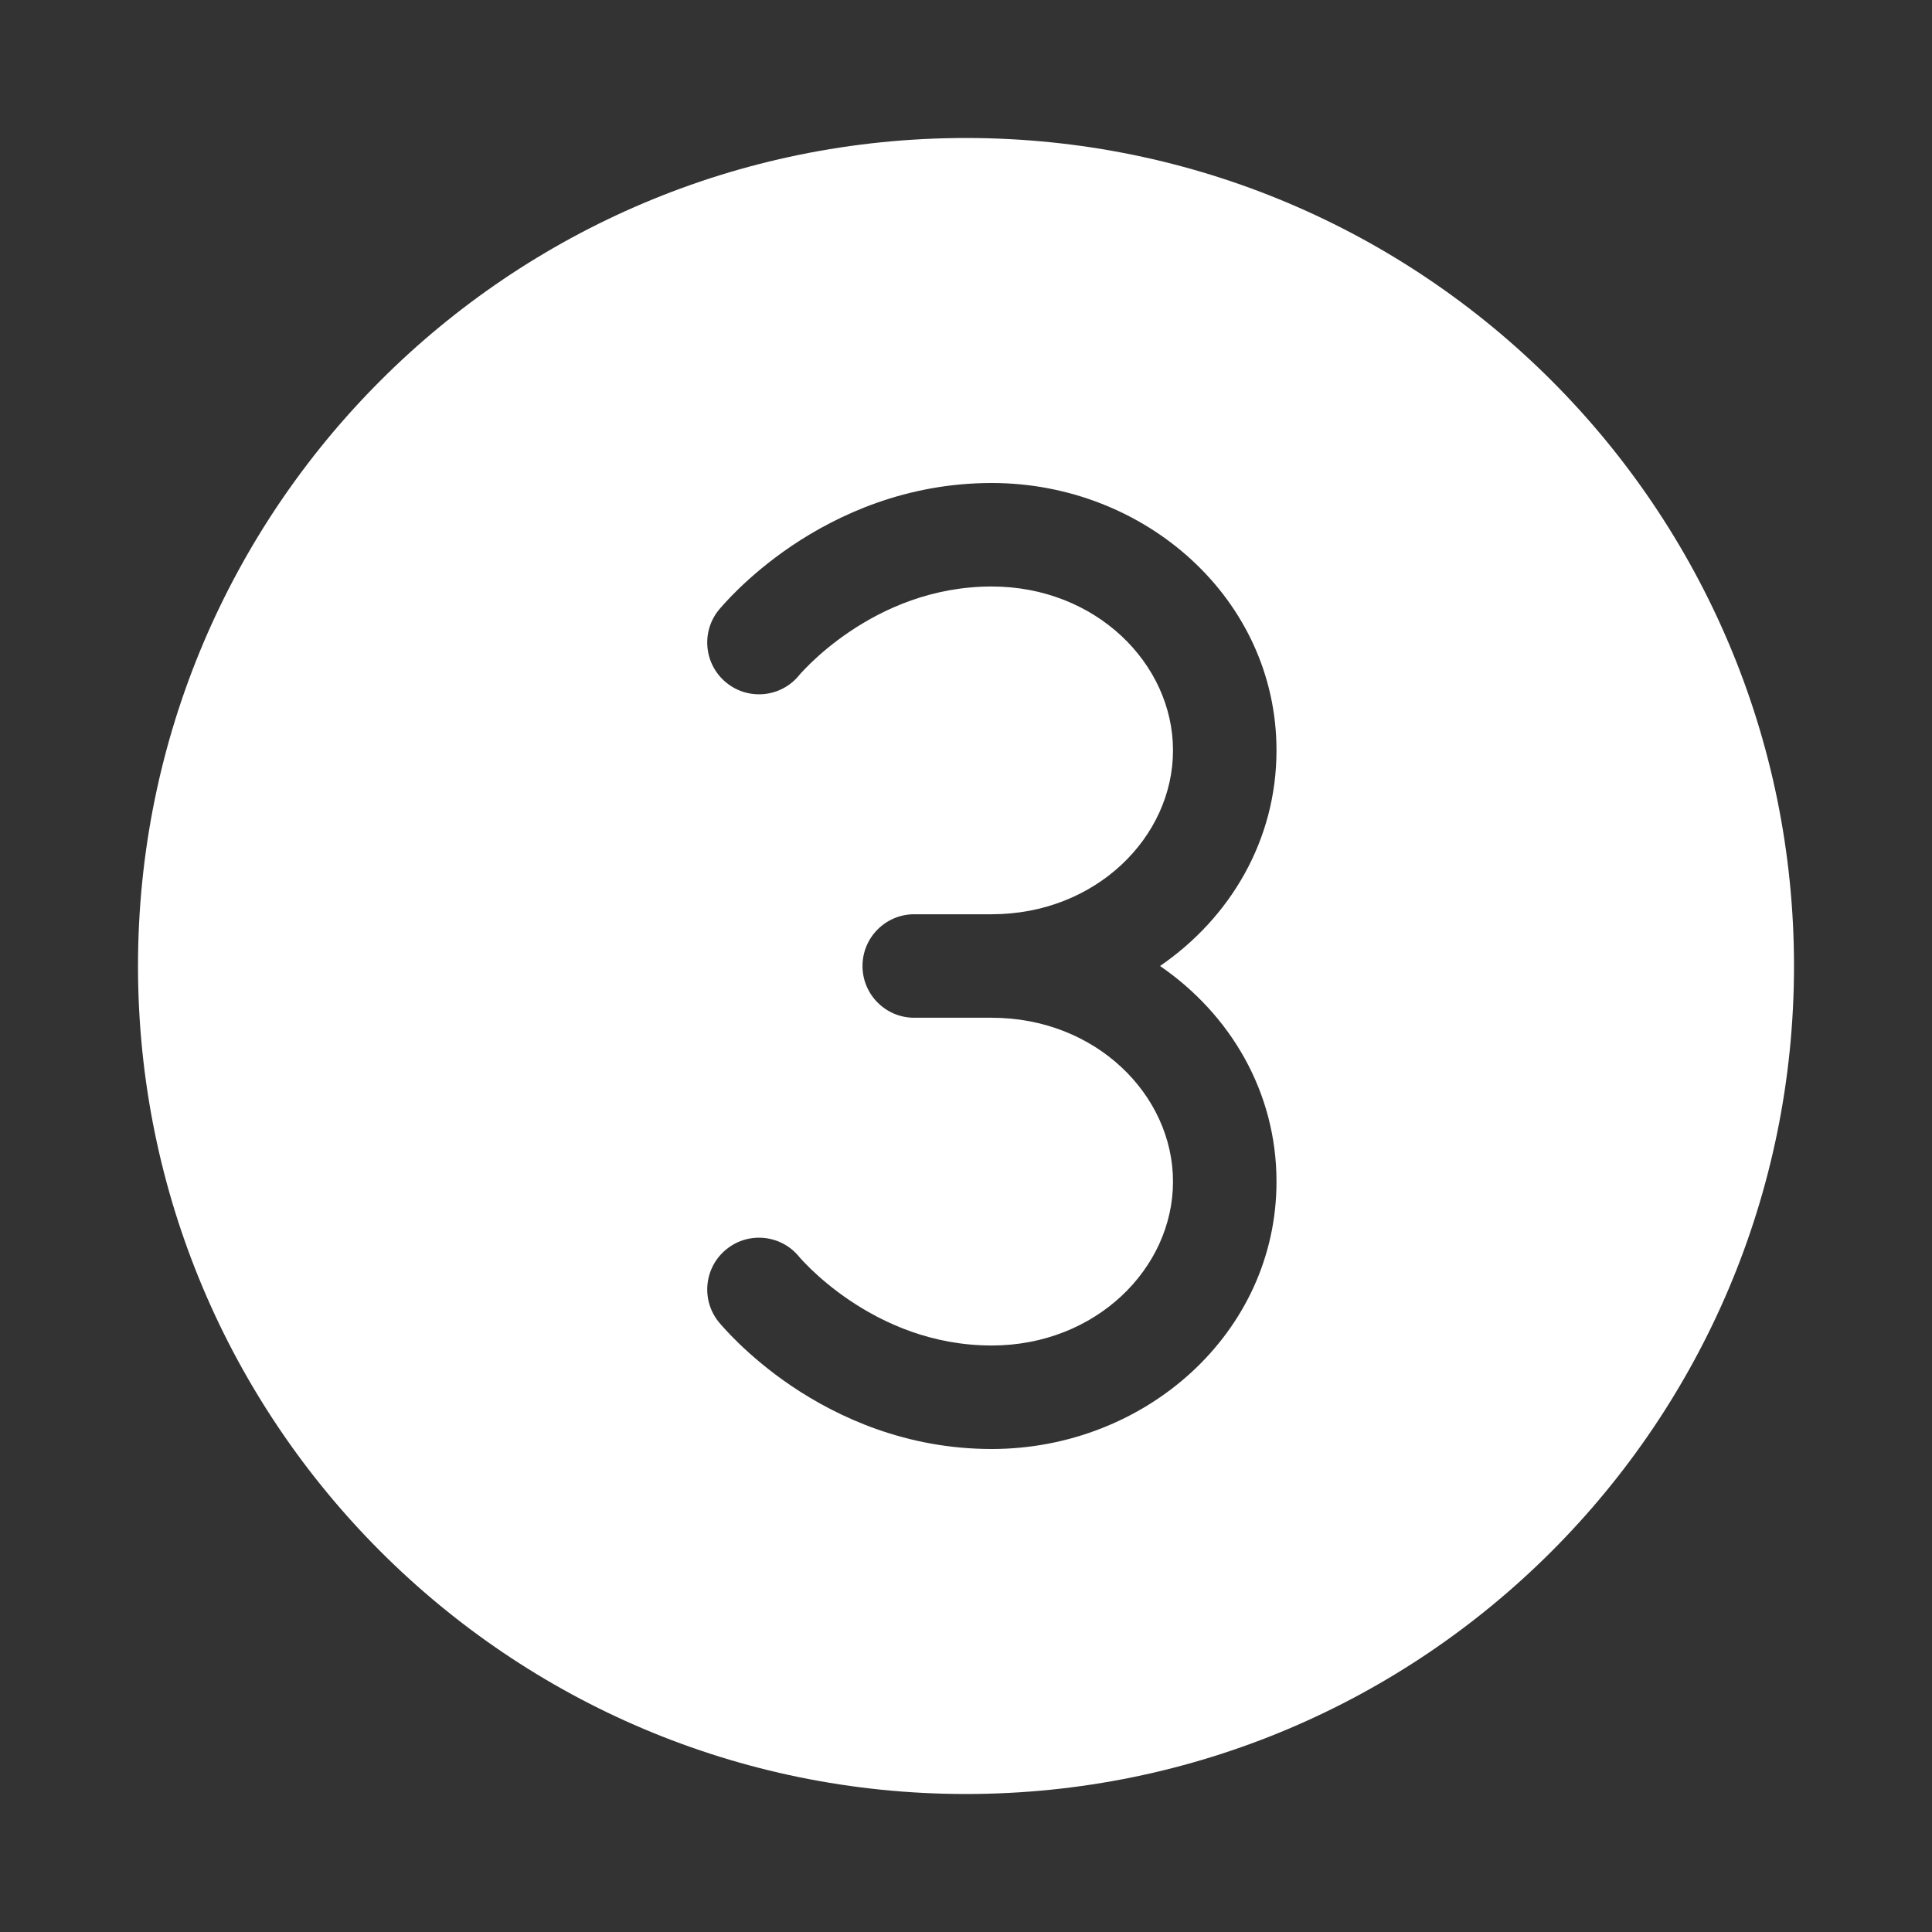 <svg width="28" height="28" viewBox="0 0 28 28" fill="none" xmlns="http://www.w3.org/2000/svg">
<rect x="0" y="0" width="28" height="28" fill="#333333" stroke="none"/>
<path d="M2 14C2 7.373 7.373 2 14 2C20.627 2 26 7.373 26 14C26 20.627 20.627 26 14 26C7.373 26 2 20.627 2 14ZM10.528 9.895C10.849 10.155 11.319 10.107 11.58 9.788L11.585 9.782C11.59 9.776 11.6 9.765 11.614 9.749C11.643 9.718 11.689 9.669 11.752 9.608C11.878 9.486 12.068 9.32 12.316 9.153C12.812 8.819 13.511 8.5 14.373 8.5C15.88 8.5 17 9.617 17 10.875C17 12.133 15.88 13.25 14.373 13.25H13.25C12.836 13.25 12.5 13.586 12.5 14C12.5 14.414 12.836 14.75 13.25 14.75H14.373C15.88 14.75 17 15.867 17 17.125C17 18.383 15.88 19.5 14.373 19.5C13.511 19.5 12.812 19.181 12.316 18.847C12.068 18.68 11.878 18.514 11.752 18.392C11.689 18.331 11.643 18.282 11.614 18.251C11.6 18.235 11.59 18.224 11.585 18.218L11.581 18.214L11.581 18.213C11.319 17.893 10.849 17.845 10.528 18.105C10.206 18.366 10.156 18.838 10.417 19.16L10.418 19.161L10.419 19.162L10.421 19.165L10.427 19.172L10.445 19.193C10.459 19.209 10.479 19.232 10.503 19.258C10.552 19.312 10.621 19.385 10.71 19.471C10.887 19.642 11.145 19.867 11.477 20.091C12.142 20.538 13.129 21 14.373 21C16.597 21 18.5 19.319 18.5 17.125C18.5 15.82 17.826 14.696 16.812 14C17.826 13.304 18.5 12.18 18.5 10.875C18.5 8.681 16.597 7 14.373 7C13.129 7 12.142 7.462 11.477 7.909C11.145 8.133 10.887 8.358 10.71 8.529C10.621 8.615 10.552 8.688 10.503 8.742C10.479 8.769 10.459 8.791 10.445 8.807L10.427 8.828L10.421 8.835L10.419 8.838L10.418 8.839L10.417 8.84C10.156 9.162 10.206 9.634 10.528 9.895Z" fill="#ffffff"/>
</svg>
